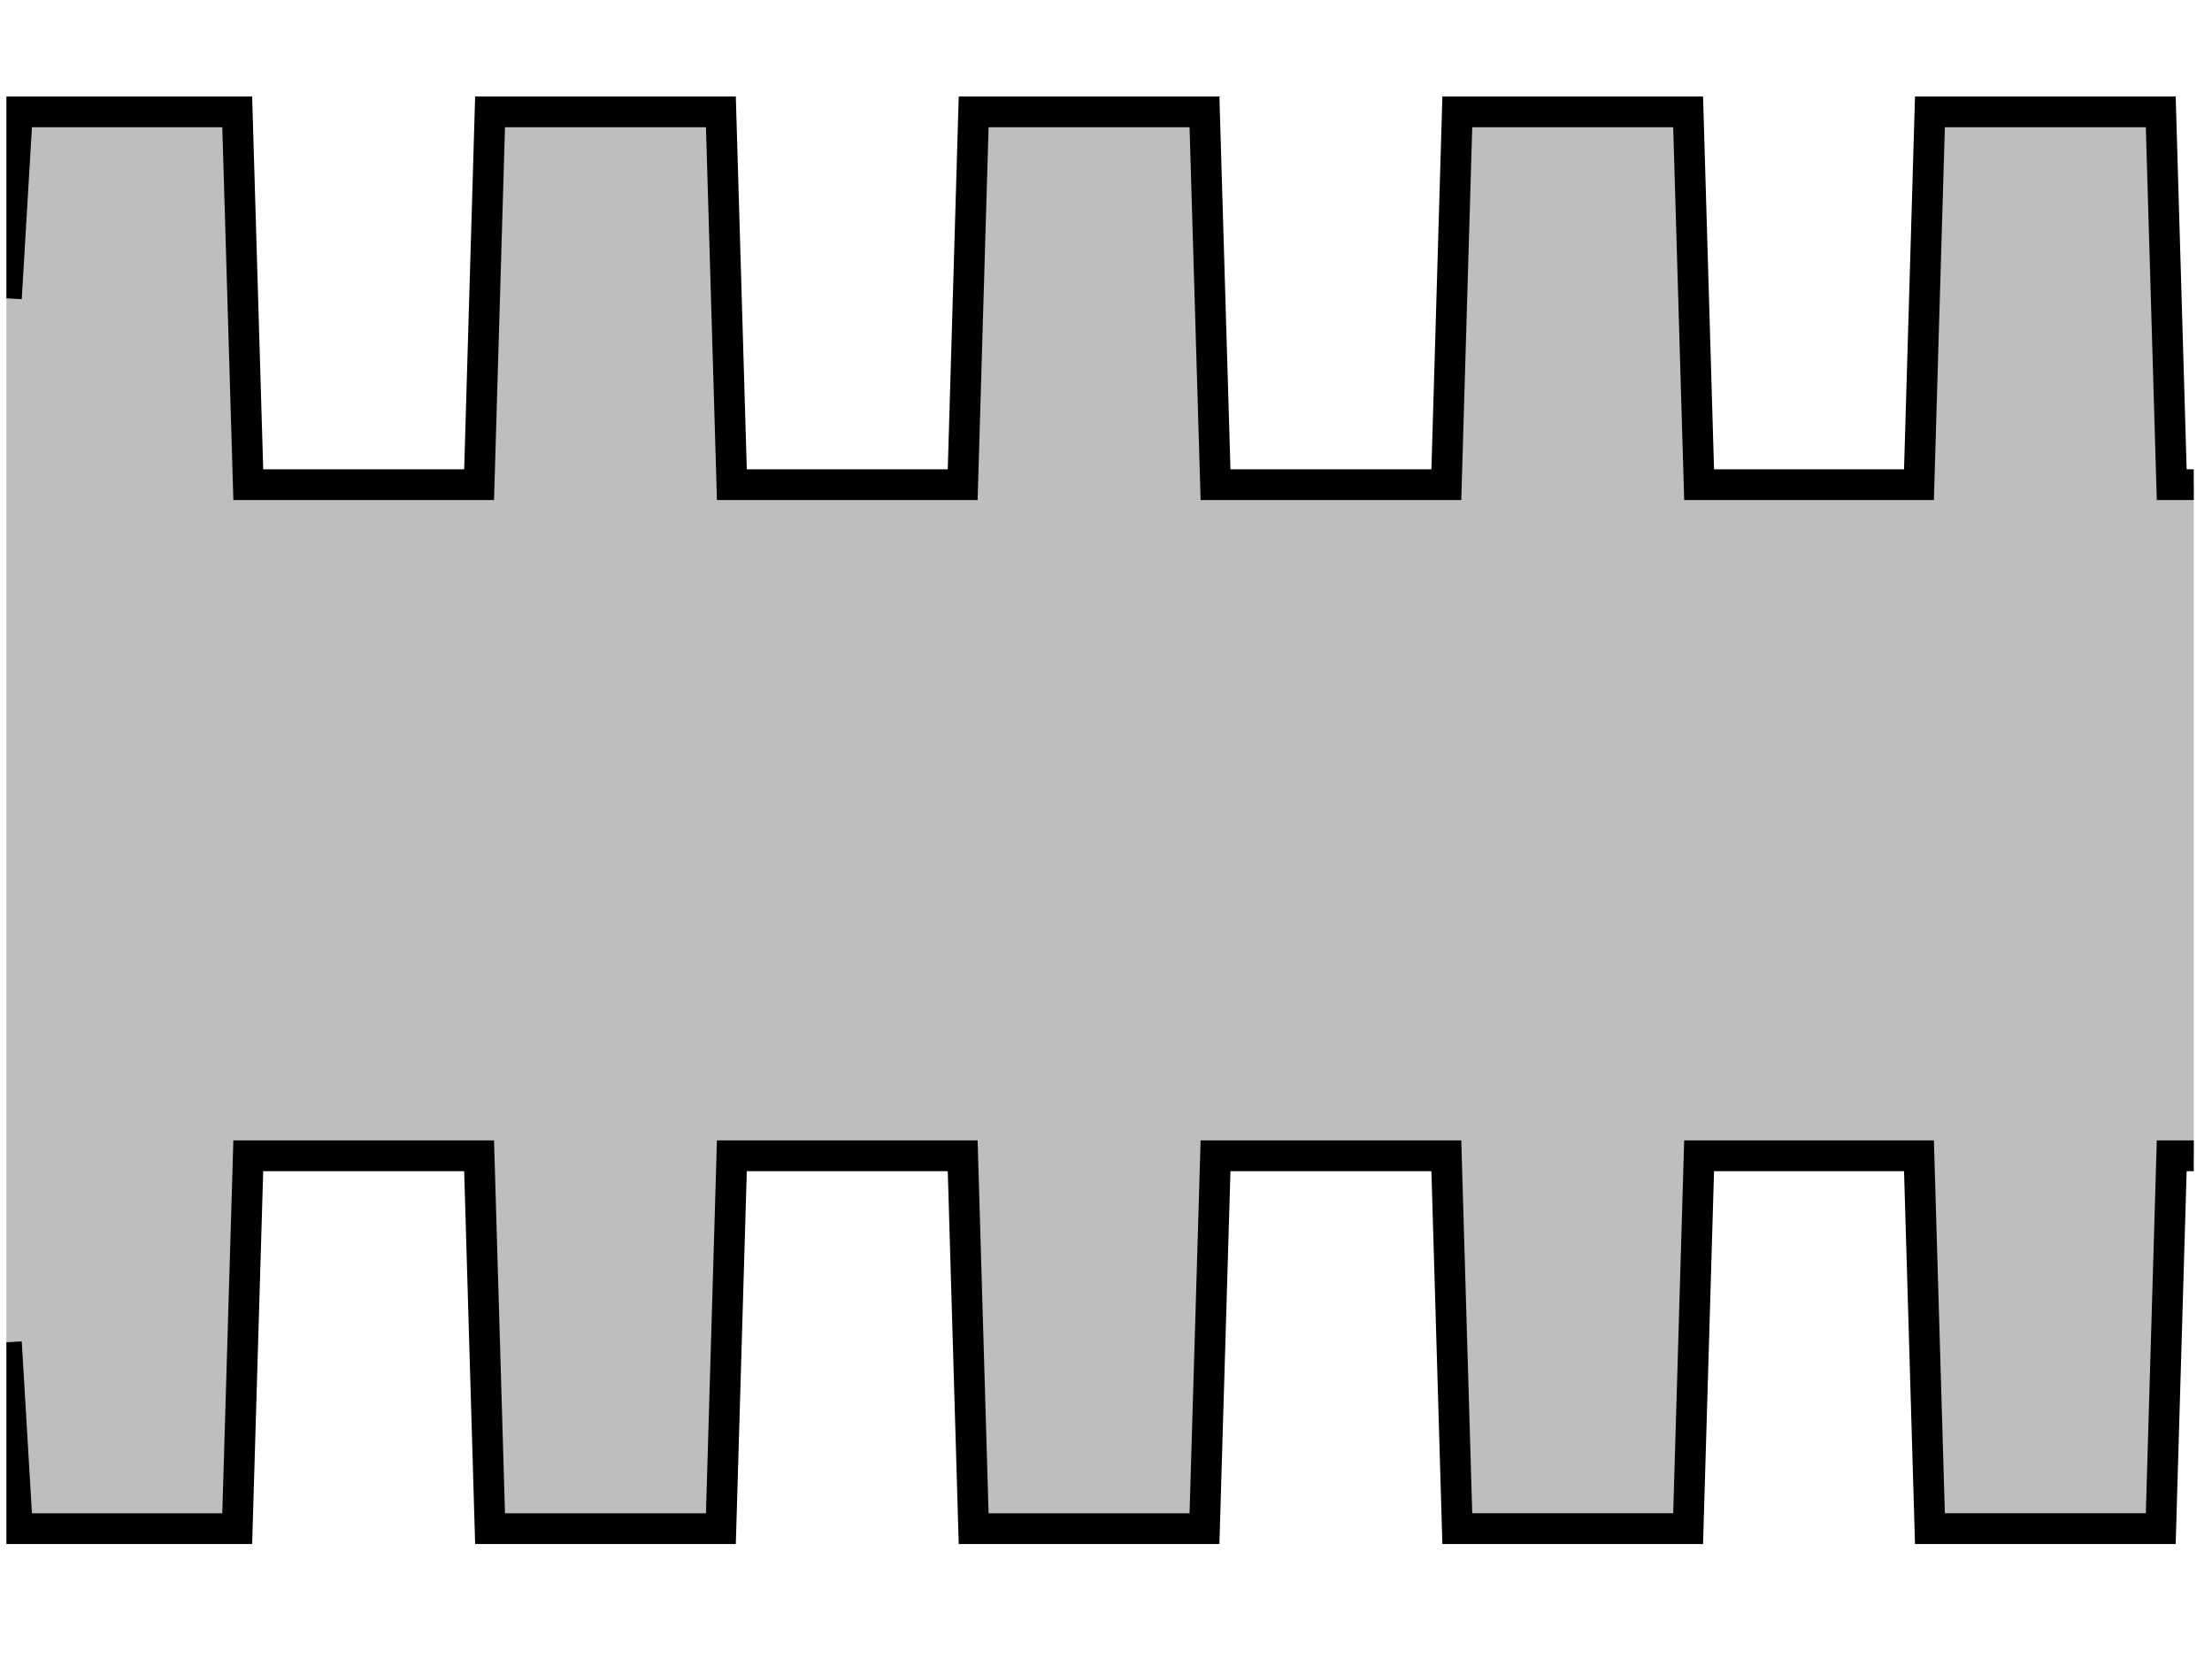 <svg xmlns="http://www.w3.org/2000/svg" width="226.776" height="170.082" viewBox="0 0 226.776 170.082"><g transform="scale(2)"><defs><clipPath id="a"><path d="M.328 5h112.125v74H.328Zm0 0"/></clipPath><clipPath id="b"><path d="M.328 0h112.125v48H.328Zm0 0"/></clipPath><clipPath id="c"><path d="M.328 36h112.125v48.094H.328Zm0 0"/></clipPath></defs><g clip-path="url(#a)"><path fill="#7F7F7F" fill-opacity=".5" d="m.328 15.29.567-9.556H12.16l.567 19.11h11.832l.562-19.11h11.832l.563 19.11h11.832l.562-19.11h11.832l.567 19.11H74.14l.562-19.11h11.832l.563 19.11h11.27l.562-19.11h11.832l.562 19.11h1.13v34.402h-1.13l-.562 19.113H98.93l-.563-19.113h-11.27l-.562 19.113H74.703l-.562-19.113H62.309l-.567 19.113H49.91l-.562-19.113H37.516l-.563 19.113H25.121l-.562-19.113H12.727L12.16 78.36H.895l-.567-9.554Zm0 0"/></g><g clip-path="url(#b)"><path fill="none" stroke="#000" stroke-miterlimit="10" stroke-width="1.576" d="m.328 15.29.567-9.556H12.16l.567 19.11h11.832l.562-19.11h11.832l.563 19.11h11.832l.562-19.11h11.832l.567 19.11H74.14l.562-19.11h11.832l.563 19.11h11.27l.562-19.11h11.832l.562 19.11h1.13"/></g><g clip-path="url(#c)"><path fill="none" stroke="#000" stroke-miterlimit="10" stroke-width="1.576" d="m.328 68.805.567 9.554H12.16l.567-19.113h11.832l.562 19.113h11.832l.563-19.113h11.832l.562 19.113h11.832l.567-19.113H74.14l.562 19.113h11.832l.563-19.113h11.27l.562 19.113h11.832l.562-19.113h1.13"/></g></g></svg>